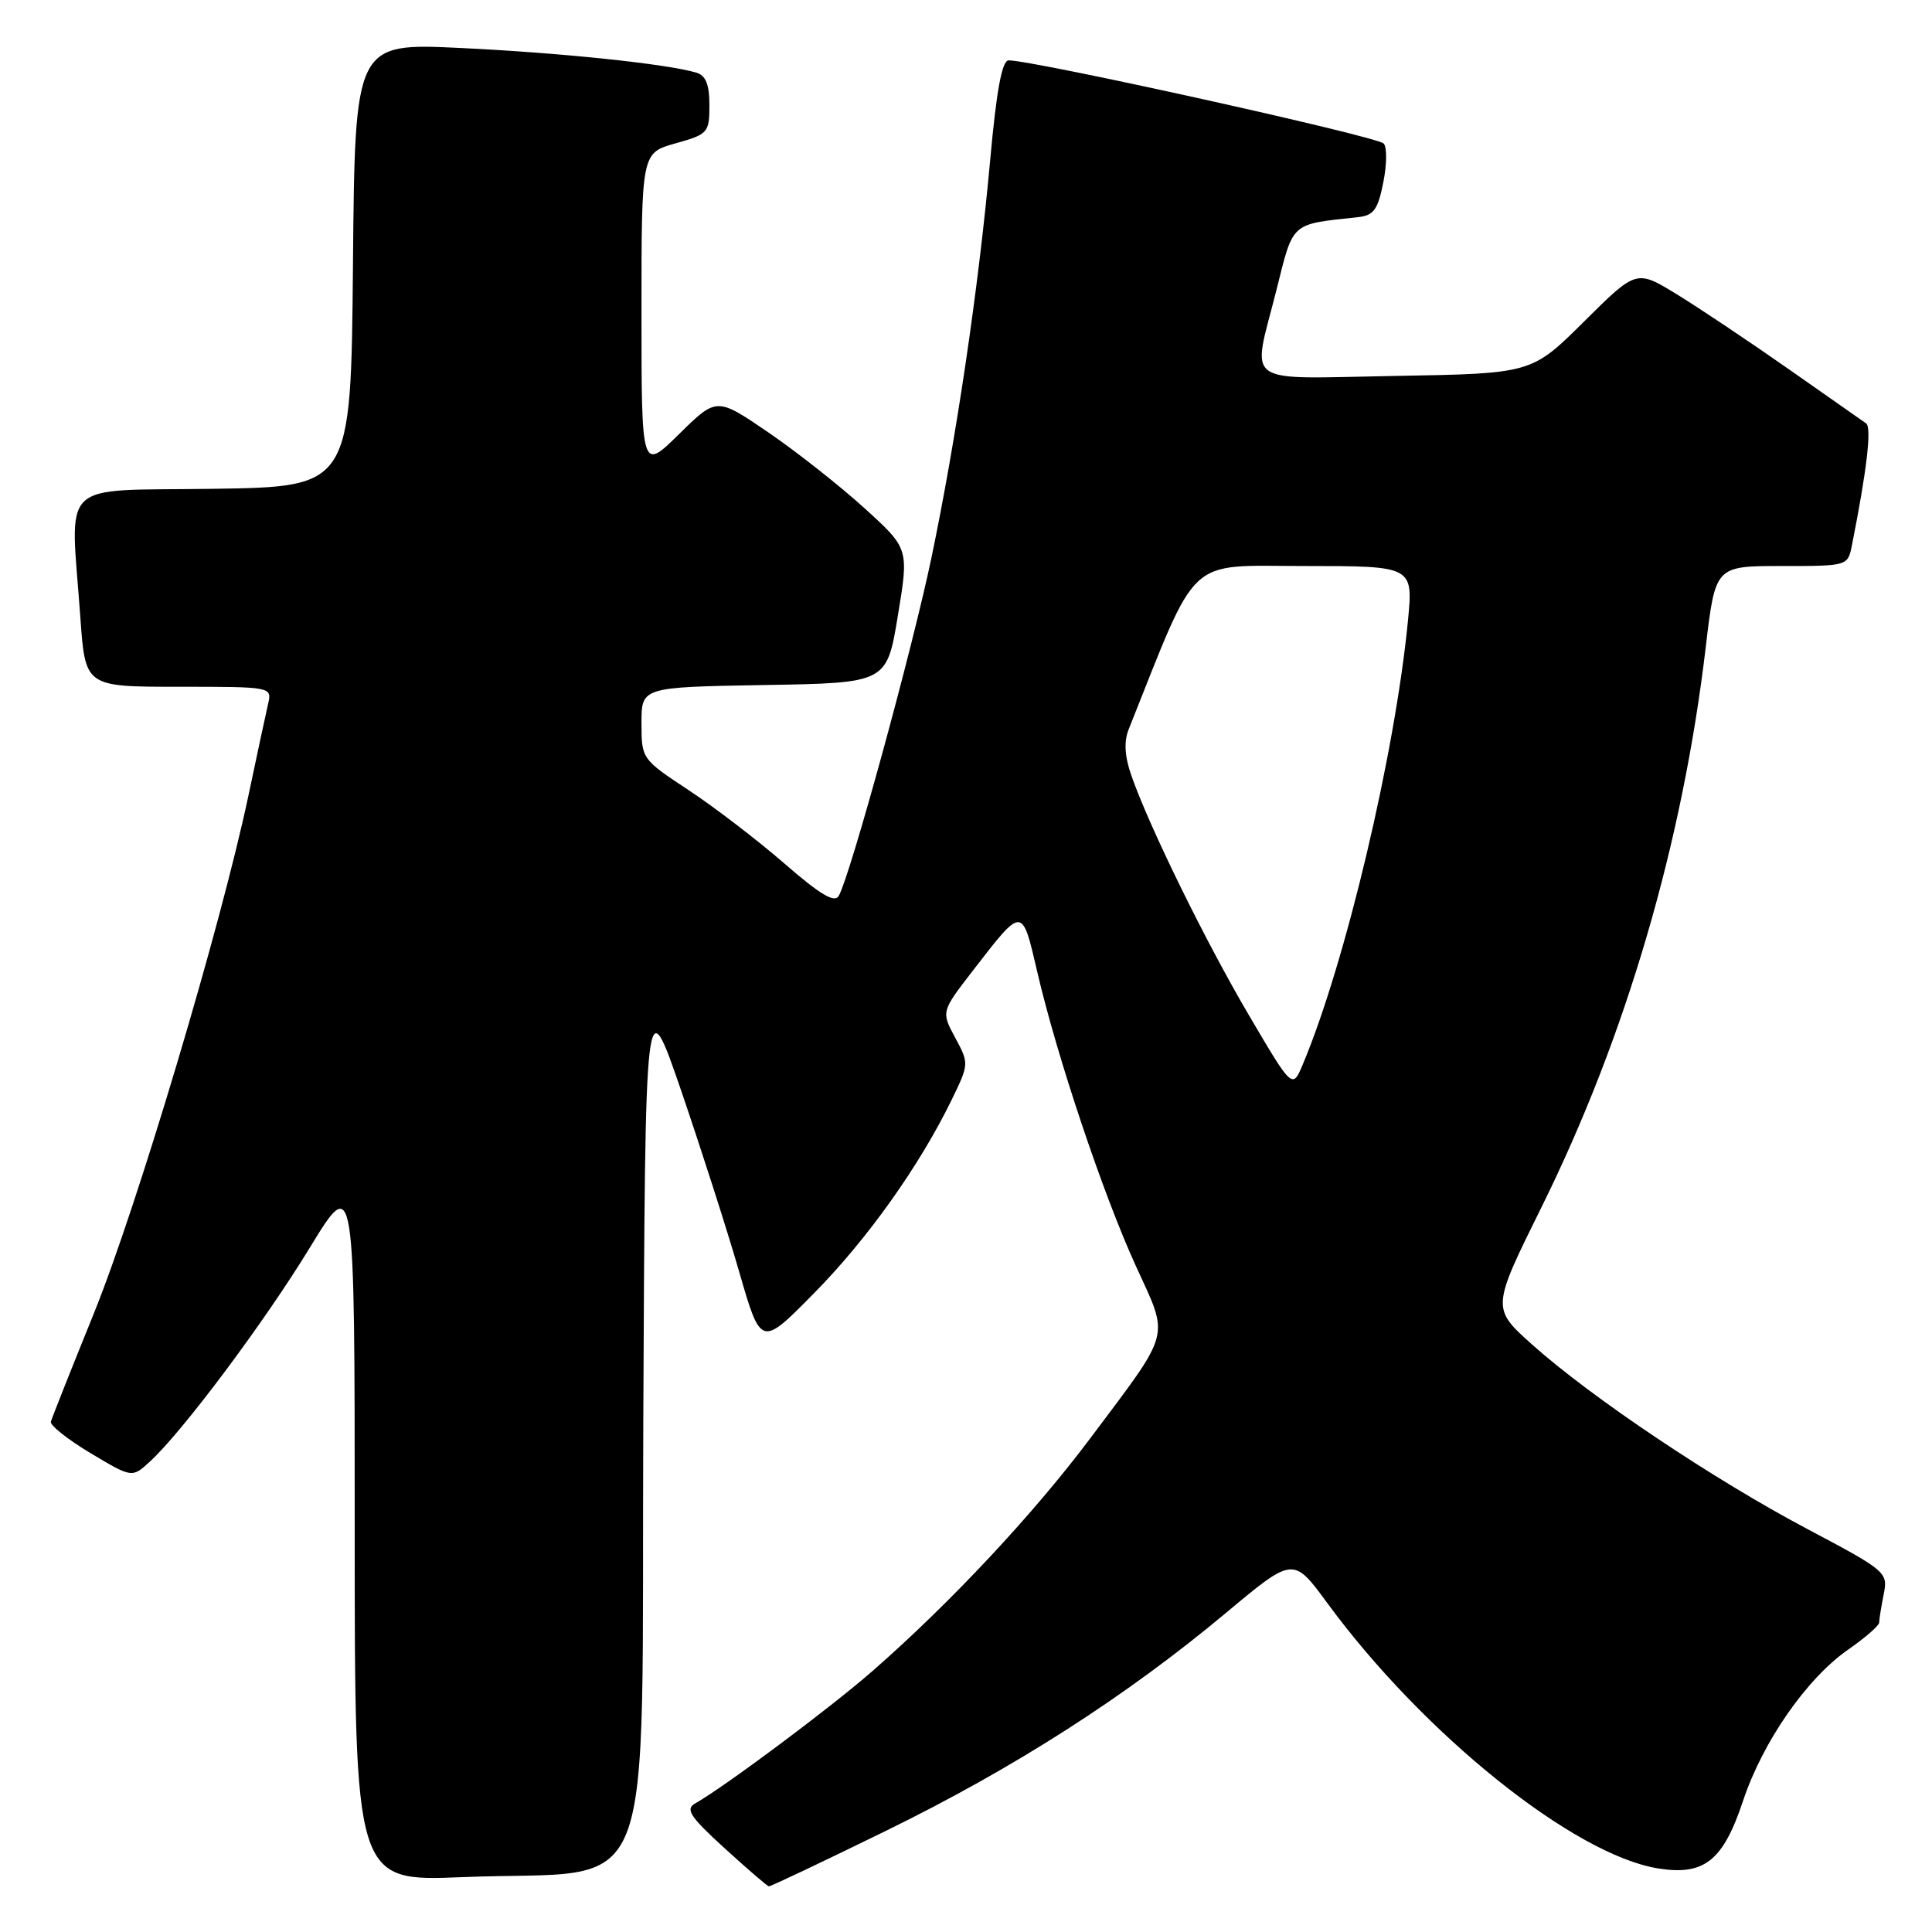 <?xml version="1.0" encoding="UTF-8" standalone="no"?>
<!DOCTYPE svg PUBLIC "-//W3C//DTD SVG 1.1//EN" "http://www.w3.org/Graphics/SVG/1.1/DTD/svg11.dtd" >
<svg xmlns="http://www.w3.org/2000/svg" xmlns:xlink="http://www.w3.org/1999/xlink" version="1.1" viewBox="0 0 256 256">
 <g >
 <path fill="currentColor"
d=" M 117.38 242.60 C 134.37 234.29 149.21 224.78 162.43 213.73 C 171.36 206.27 171.36 206.27 175.85 212.38 C 188.62 229.80 208.58 245.80 219.73 247.58 C 225.83 248.55 228.32 246.56 230.96 238.63 C 233.57 230.78 239.42 222.37 244.92 218.56 C 247.16 217.00 249.00 215.40 249.00 214.99 C 249.00 214.58 249.27 212.91 249.60 211.26 C 250.18 208.34 249.98 208.16 239.46 202.59 C 227.08 196.04 210.92 185.22 203.06 178.20 C 197.63 173.35 197.63 173.35 204.27 159.93 C 215.45 137.33 222.95 111.74 226.02 85.75 C 227.29 75.00 227.29 75.00 236.07 75.00 C 244.84 75.00 244.84 75.00 245.39 72.25 C 247.37 62.29 248.03 56.63 247.27 56.10 C 246.79 55.77 242.15 52.52 236.95 48.87 C 231.75 45.23 225.10 40.78 222.16 38.98 C 216.83 35.72 216.83 35.72 209.89 42.61 C 202.95 49.50 202.95 49.50 184.98 49.81 C 164.25 50.17 165.89 51.34 169.12 38.49 C 171.42 29.30 170.91 29.76 179.97 28.77 C 182.03 28.55 182.59 27.76 183.30 24.13 C 183.78 21.73 183.79 19.42 183.33 19.01 C 182.25 18.02 137.01 8.00 133.65 8.00 C 132.77 8.00 132.04 11.96 131.20 21.25 C 129.65 38.29 126.70 58.21 123.40 74.00 C 120.89 86.02 112.68 115.97 111.14 118.71 C 110.60 119.69 108.67 118.54 103.95 114.43 C 100.40 111.35 94.69 106.97 91.25 104.70 C 85.04 100.60 85.00 100.55 85.00 95.81 C 85.00 91.05 85.00 91.05 101.25 90.77 C 117.50 90.50 117.50 90.50 118.97 81.59 C 120.44 72.69 120.44 72.69 114.54 67.33 C 111.29 64.38 105.56 59.86 101.80 57.29 C 94.96 52.62 94.96 52.62 89.98 57.52 C 85.00 62.42 85.00 62.42 85.00 41.34 C 85.00 20.26 85.00 20.26 89.50 19.00 C 93.82 17.79 94.00 17.59 94.00 13.94 C 94.00 11.18 93.52 9.99 92.25 9.62 C 88.32 8.46 74.27 6.99 61.06 6.36 C 47.03 5.69 47.03 5.69 46.77 35.10 C 46.50 64.50 46.50 64.50 28.25 64.77 C 7.42 65.08 9.33 63.24 10.65 81.85 C 11.30 91.00 11.30 91.00 23.67 91.00 C 35.98 91.00 36.04 91.01 35.53 93.25 C 35.24 94.49 34.06 100.00 32.90 105.50 C 29.26 122.74 18.15 159.92 12.45 174.00 C 9.44 181.43 6.87 187.90 6.74 188.38 C 6.61 188.86 8.97 190.74 12.00 192.55 C 17.50 195.84 17.50 195.84 19.86 193.67 C 24.20 189.69 35.05 175.17 41.06 165.31 C 47.00 155.58 47.00 155.58 47.00 202.44 C 47.00 249.31 47.00 249.31 61.26 248.73 C 87.61 247.66 84.95 254.39 85.24 188.21 C 85.50 130.66 85.50 130.66 90.28 144.58 C 92.90 152.24 96.35 163.00 97.94 168.50 C 100.83 178.50 100.83 178.50 107.85 171.37 C 114.94 164.19 121.86 154.45 126.12 145.69 C 128.40 141.00 128.41 140.91 126.57 137.50 C 124.71 134.05 124.71 134.05 128.93 128.59 C 135.54 120.03 135.41 120.03 137.44 128.77 C 140.06 140.04 146.17 158.27 150.52 167.78 C 154.96 177.48 155.33 176.08 144.49 190.55 C 136.92 200.65 125.95 212.38 115.62 221.41 C 110.06 226.28 96.00 236.77 92.09 238.98 C 90.78 239.72 91.46 240.75 96.00 244.89 C 99.03 247.65 101.67 249.93 101.88 249.95 C 102.09 249.98 109.07 246.67 117.38 242.60 Z  M 165.54 134.61 C 159.74 124.76 152.28 109.55 149.91 102.76 C 149.02 100.21 148.91 98.27 149.55 96.65 C 158.91 73.22 157.00 75.00 172.80 75.00 C 187.26 75.00 187.26 75.00 186.56 82.25 C 184.86 99.83 178.28 127.59 172.63 141.03 C 171.25 144.31 171.25 144.31 165.54 134.61 Z "/>
</g>
</svg>